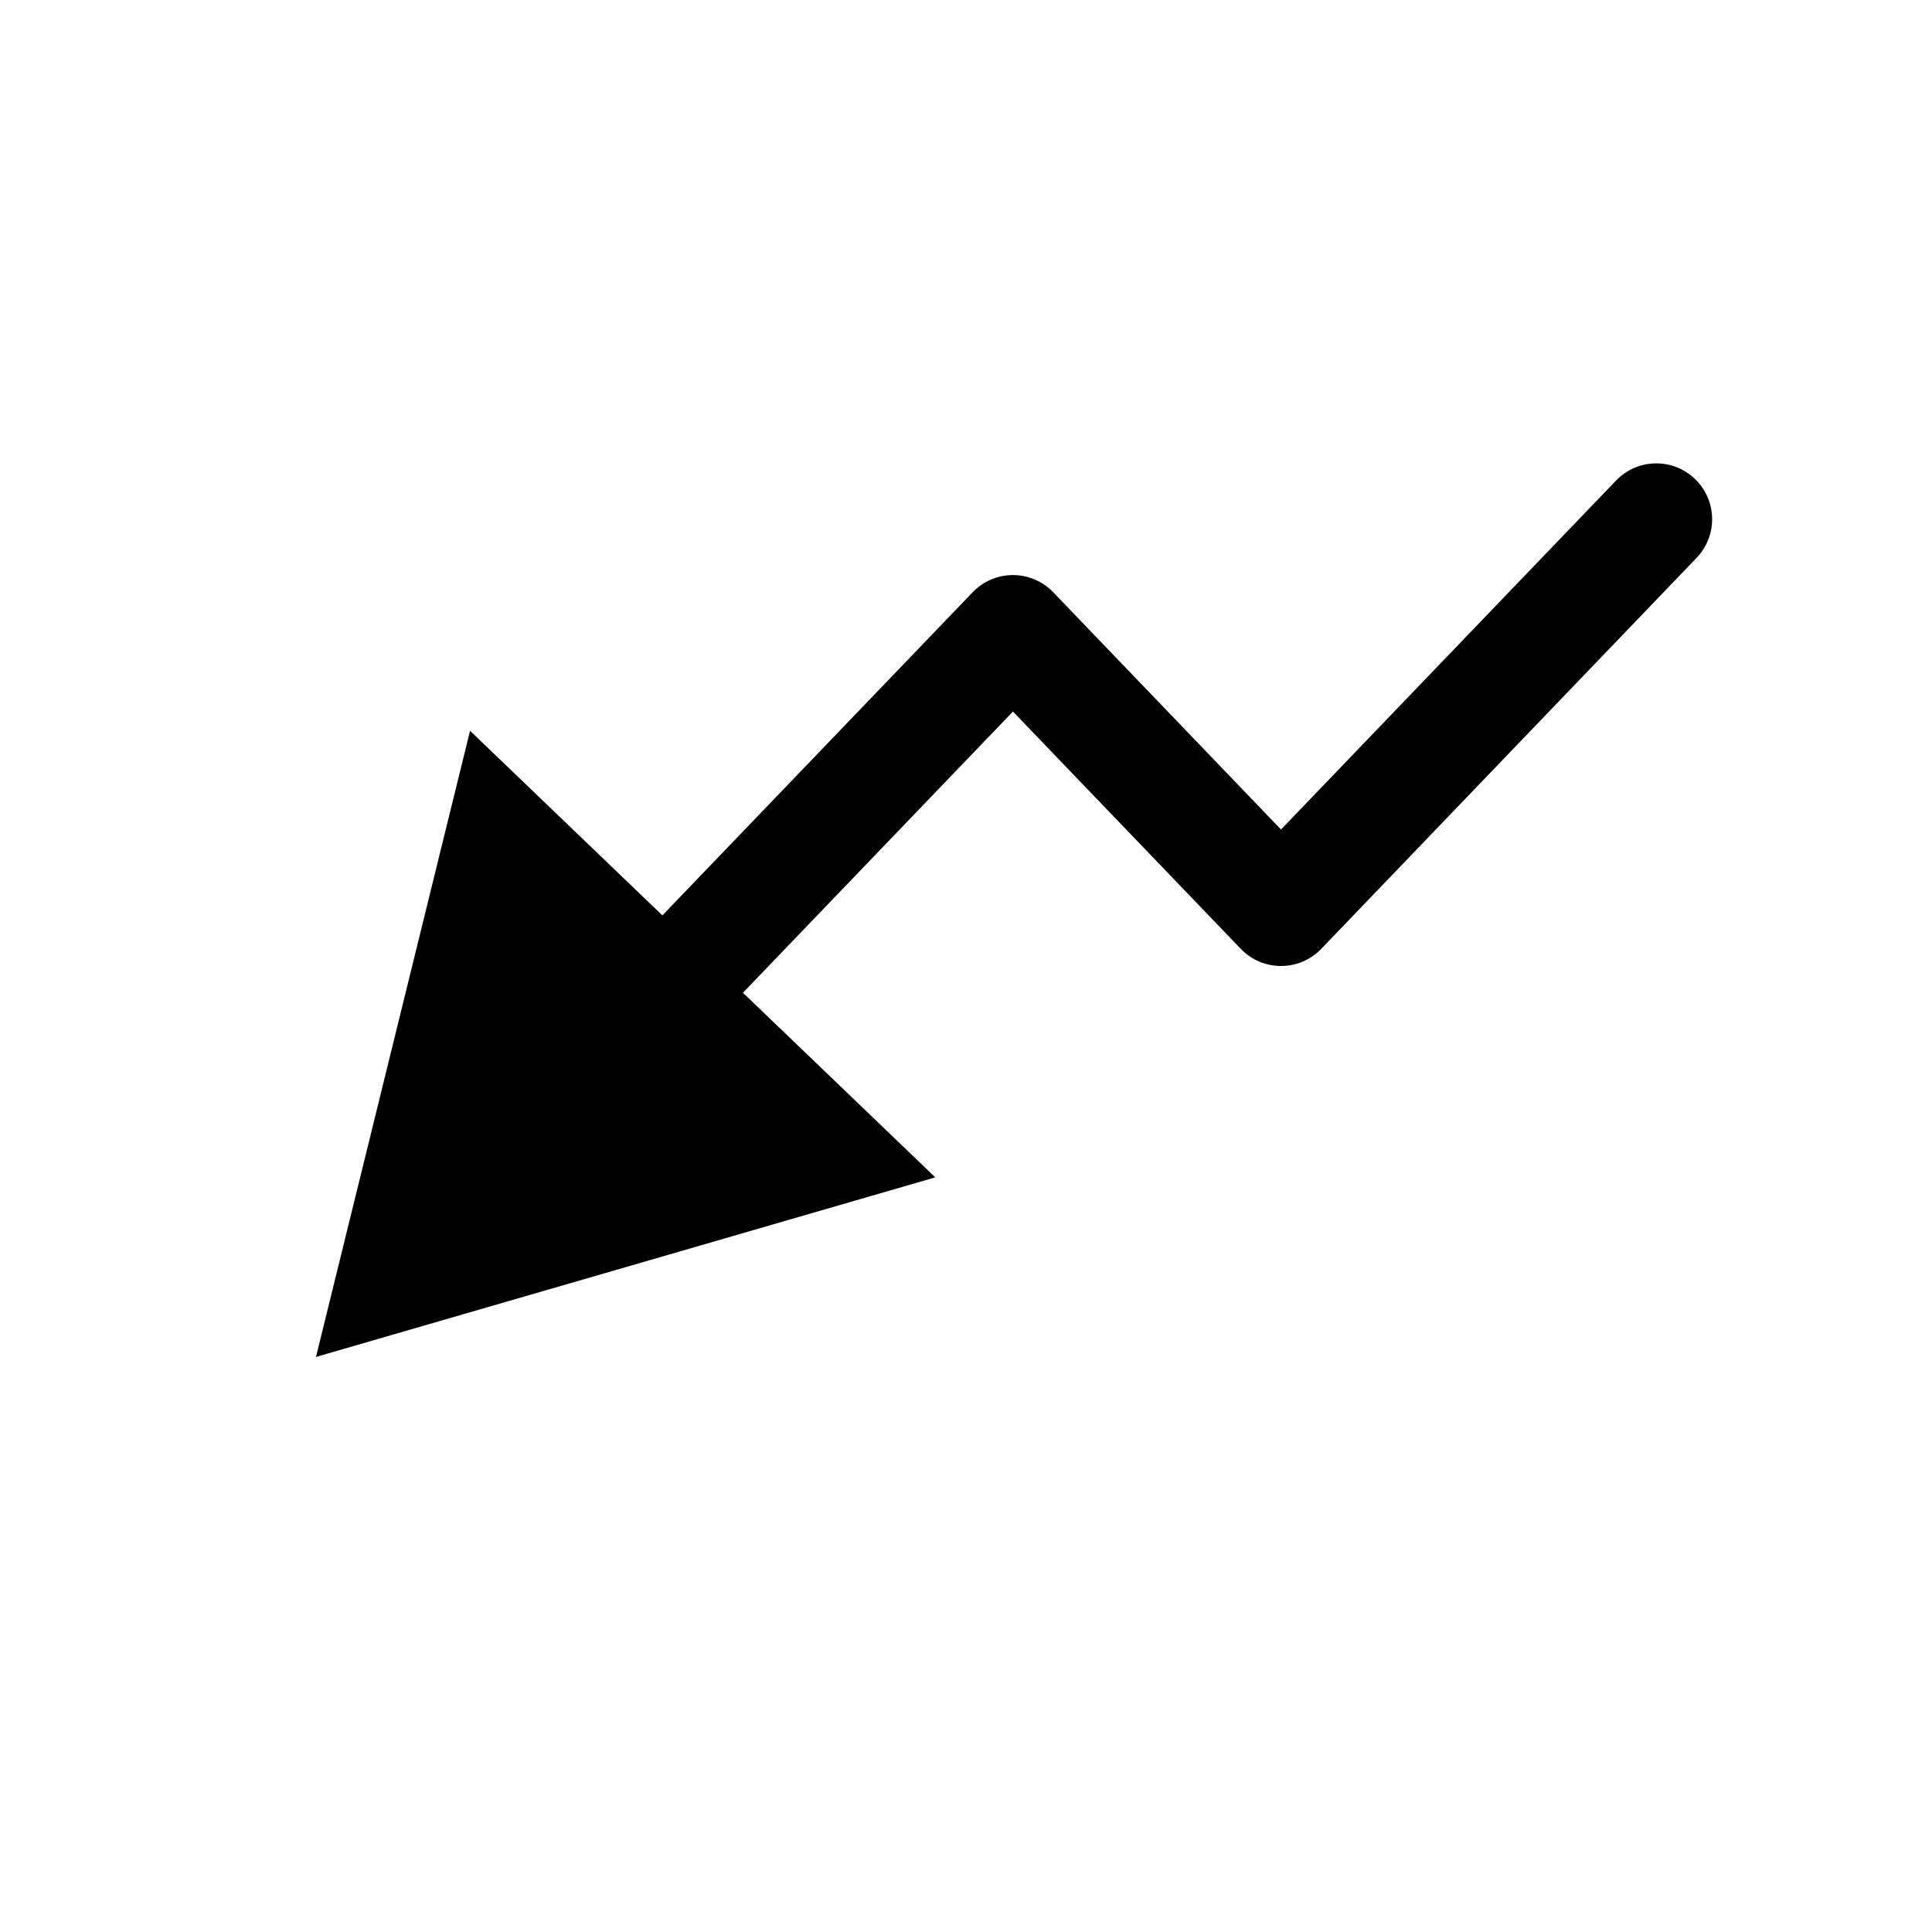 <svg width="20" height="20" viewBox="0 0 20 20" fill="none" xmlns="http://www.w3.org/2000/svg">
<path fill-rule="evenodd" clip-rule="evenodd" d="M17.546 4.958C17.776 5.179 17.784 5.545 17.563 5.775L13.678 9.822C13.569 9.936 13.418 10 13.261 10C13.103 10 12.953 9.936 12.844 9.822L10.486 7.366L7.691 10.277L9.682 12.188L3.271 14.047L4.866 7.565L6.857 9.476L10.069 6.131C10.178 6.017 10.328 5.953 10.486 5.953C10.643 5.953 10.793 6.017 10.903 6.131L13.261 8.587L16.729 4.975C16.95 4.744 17.316 4.737 17.546 4.958Z" fill="black"/>
</svg>

